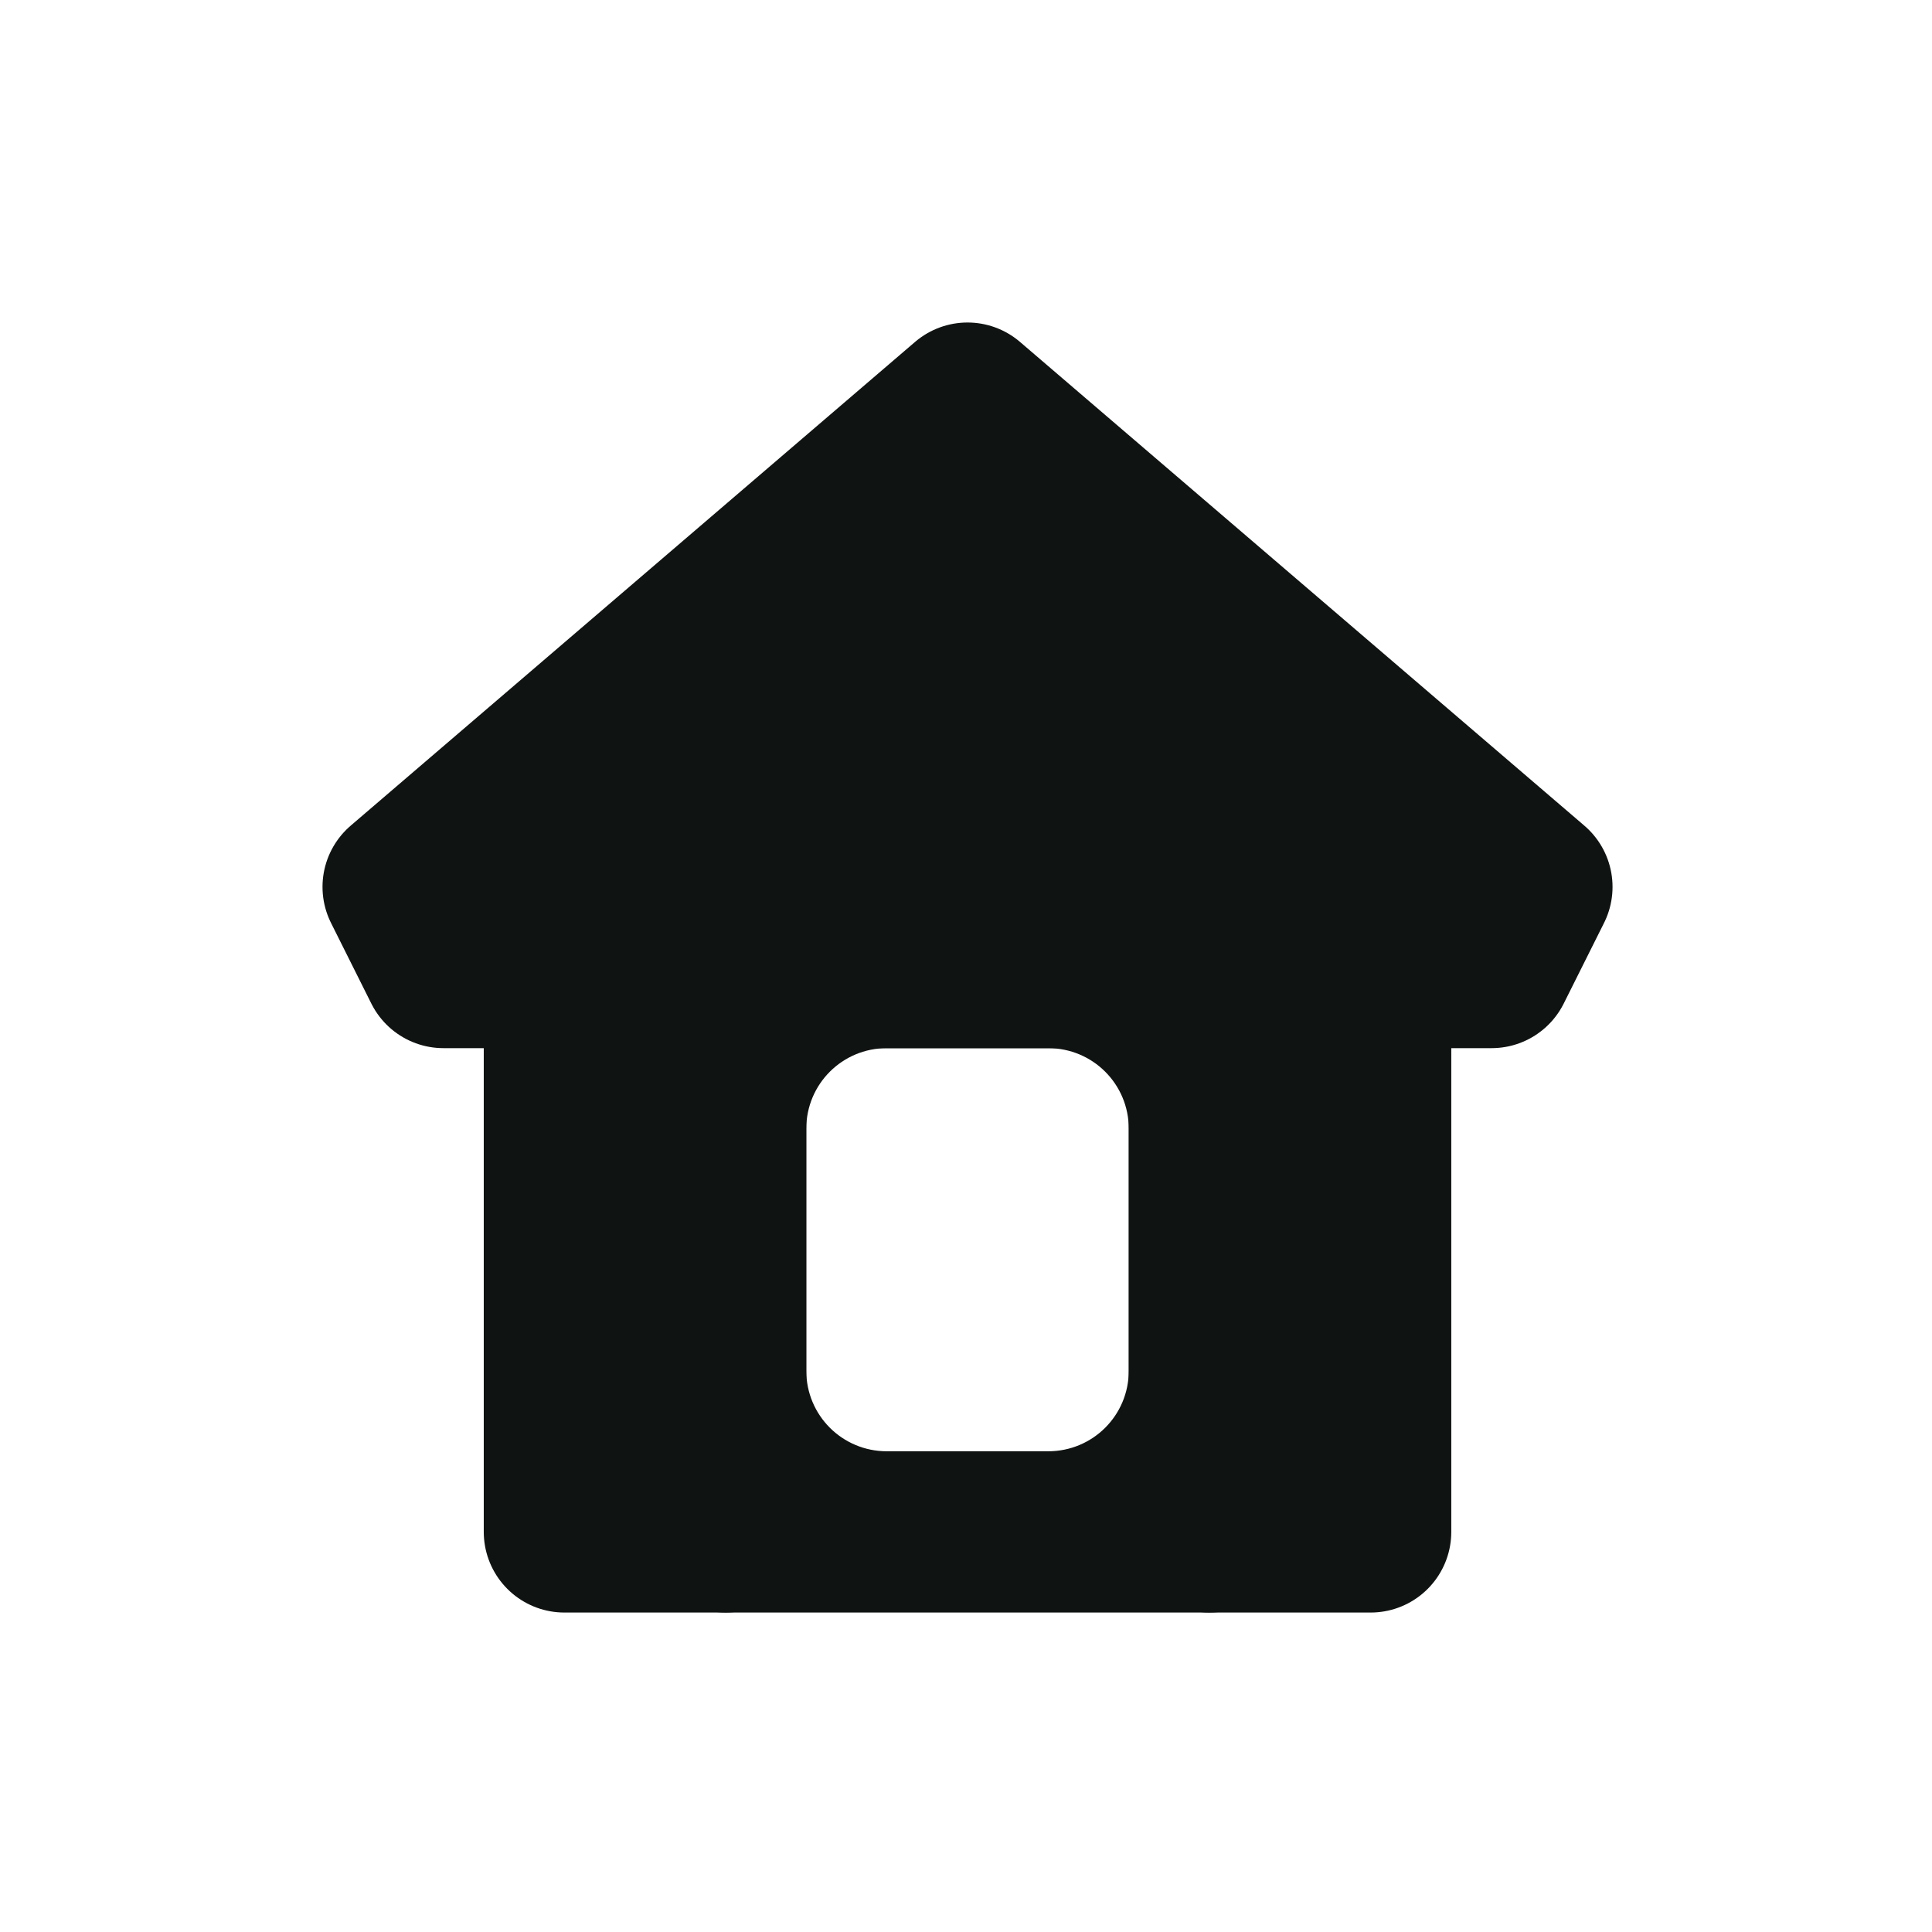 <?xml version="1.0" encoding="UTF-8" standalone="no"?>
<svg
   xmlns:dc="http://purl.org/dc/elements/1.1/"
   xmlns:cc="http://creativecommons.org/ns#"
   xmlns:rdf="http://www.w3.org/1999/02/22-rdf-syntax-ns#"
   xmlns:svg="http://www.w3.org/2000/svg"
   xmlns="http://www.w3.org/2000/svg"
   xmlns:sodipodi="http://sodipodi.sourceforge.net/DTD/sodipodi-0.dtd"
   xmlns:inkscape="http://www.inkscape.org/namespaces/inkscape"
   width="48"
   height="48"
   viewBox="0 0 12.7 12.7"
   version="1.1"
   id="svg1573"
   inkscape:version="1.0 (4035a4fb49, 2020-05-01)"
   sodipodi:docname="home_filled_light.svg">
  <defs
     id="defs1567" />
  <sodipodi:namedview
     id="base"
     pagecolor="#7f7f7f"
     bordercolor="#666666"
     borderopacity="1.0"
     inkscape:pageopacity="0"
     inkscape:pageshadow="2"
     inkscape:zoom="16"
     inkscape:cx="11.845129"
     inkscape:cy="19.051346"
     inkscape:document-units="px"
     inkscape:current-layer="layer1"
     inkscape:document-rotation="0"
     showgrid="true"
     units="px"
     inkscape:window-width="2560"
     inkscape:window-height="1387"
     inkscape:window-x="-8"
     inkscape:window-y="162"
     inkscape:window-maximized="1"
     showguides="true"
     inkscape:guide-bbox="true">
    <inkscape:grid
       type="xygrid"
       id="grid2223" />
    <sodipodi:guide
       position="2.117,10.583"
       orientation="1,0"
       id="guide2225" />
    <sodipodi:guide
       position="10.583,8.731"
       orientation="1,0"
       id="guide2227" />
    <sodipodi:guide
       position="2.646,10.583"
       orientation="0,-1"
       id="guide2229" />
    <sodipodi:guide
       position="10.319,2.117"
       orientation="0,-1"
       id="guide2231" />
  </sodipodi:namedview>
  <g
     inkscape:label="Calque 1"
     inkscape:groupmode="layer"
     id="layer1">
    <circle
       style="fill:#00df77;fill-opacity:1;stroke:none;stroke-width:1.058;stroke-linecap:round;stroke-linejoin:round;stroke-miterlimit:4;stroke-dasharray:none;stroke-opacity:1;stop-color:#000000"
       id="path2237"
       cx="-15.842"
       cy="3.473"
       r="6.35" />
    <path
       transform="scale(0.265)"
       d="M 24 10 L 10 22 L 11 24 L 14 24 L 14 38 L 18 38 L 18 24 L 30 24 L 30 38 L 34 38 L 34 24 L 37 24 L 38 22 L 24 10 z "
       style="fill:#0f1311;stroke:#0f1311;stroke-width:4;stroke-linecap:round;stroke-linejoin:round;stroke-miterlimit:4;stroke-dasharray:none;stroke-opacity:1;fill-opacity:1"
       id="path2233-7" />
    <path
       transform="scale(0.265)"
       d="M 20 24 C 18.892 24 18 24.892 18 26 L 18 36 C 16.892 36 16 36.892 16 38 C 16 39.108 16.892 40 18 40 L 30 40 C 31.108 40 32 39.108 32 38 C 32 36.892 31.108 36 30 36 L 30 26 C 30 24.892 29.108 24 28 24 L 20 24 z M 22 26 L 26 26 C 27.108 26 28 26.892 28 28 L 28 34 C 28 35.108 27.108 36 26 36 L 22 36 C 20.892 36 20 35.108 20 34 L 20 28 C 20 26.892 20.892 26 22 26 z "
       style="fill:#0f1311;fill-opacity:1;stroke:none;stroke-width:4;stroke-linecap:round;stroke-linejoin:round;stroke-opacity:1;stop-color:#000000"
       id="rect3039" />
  </g>
</svg>
